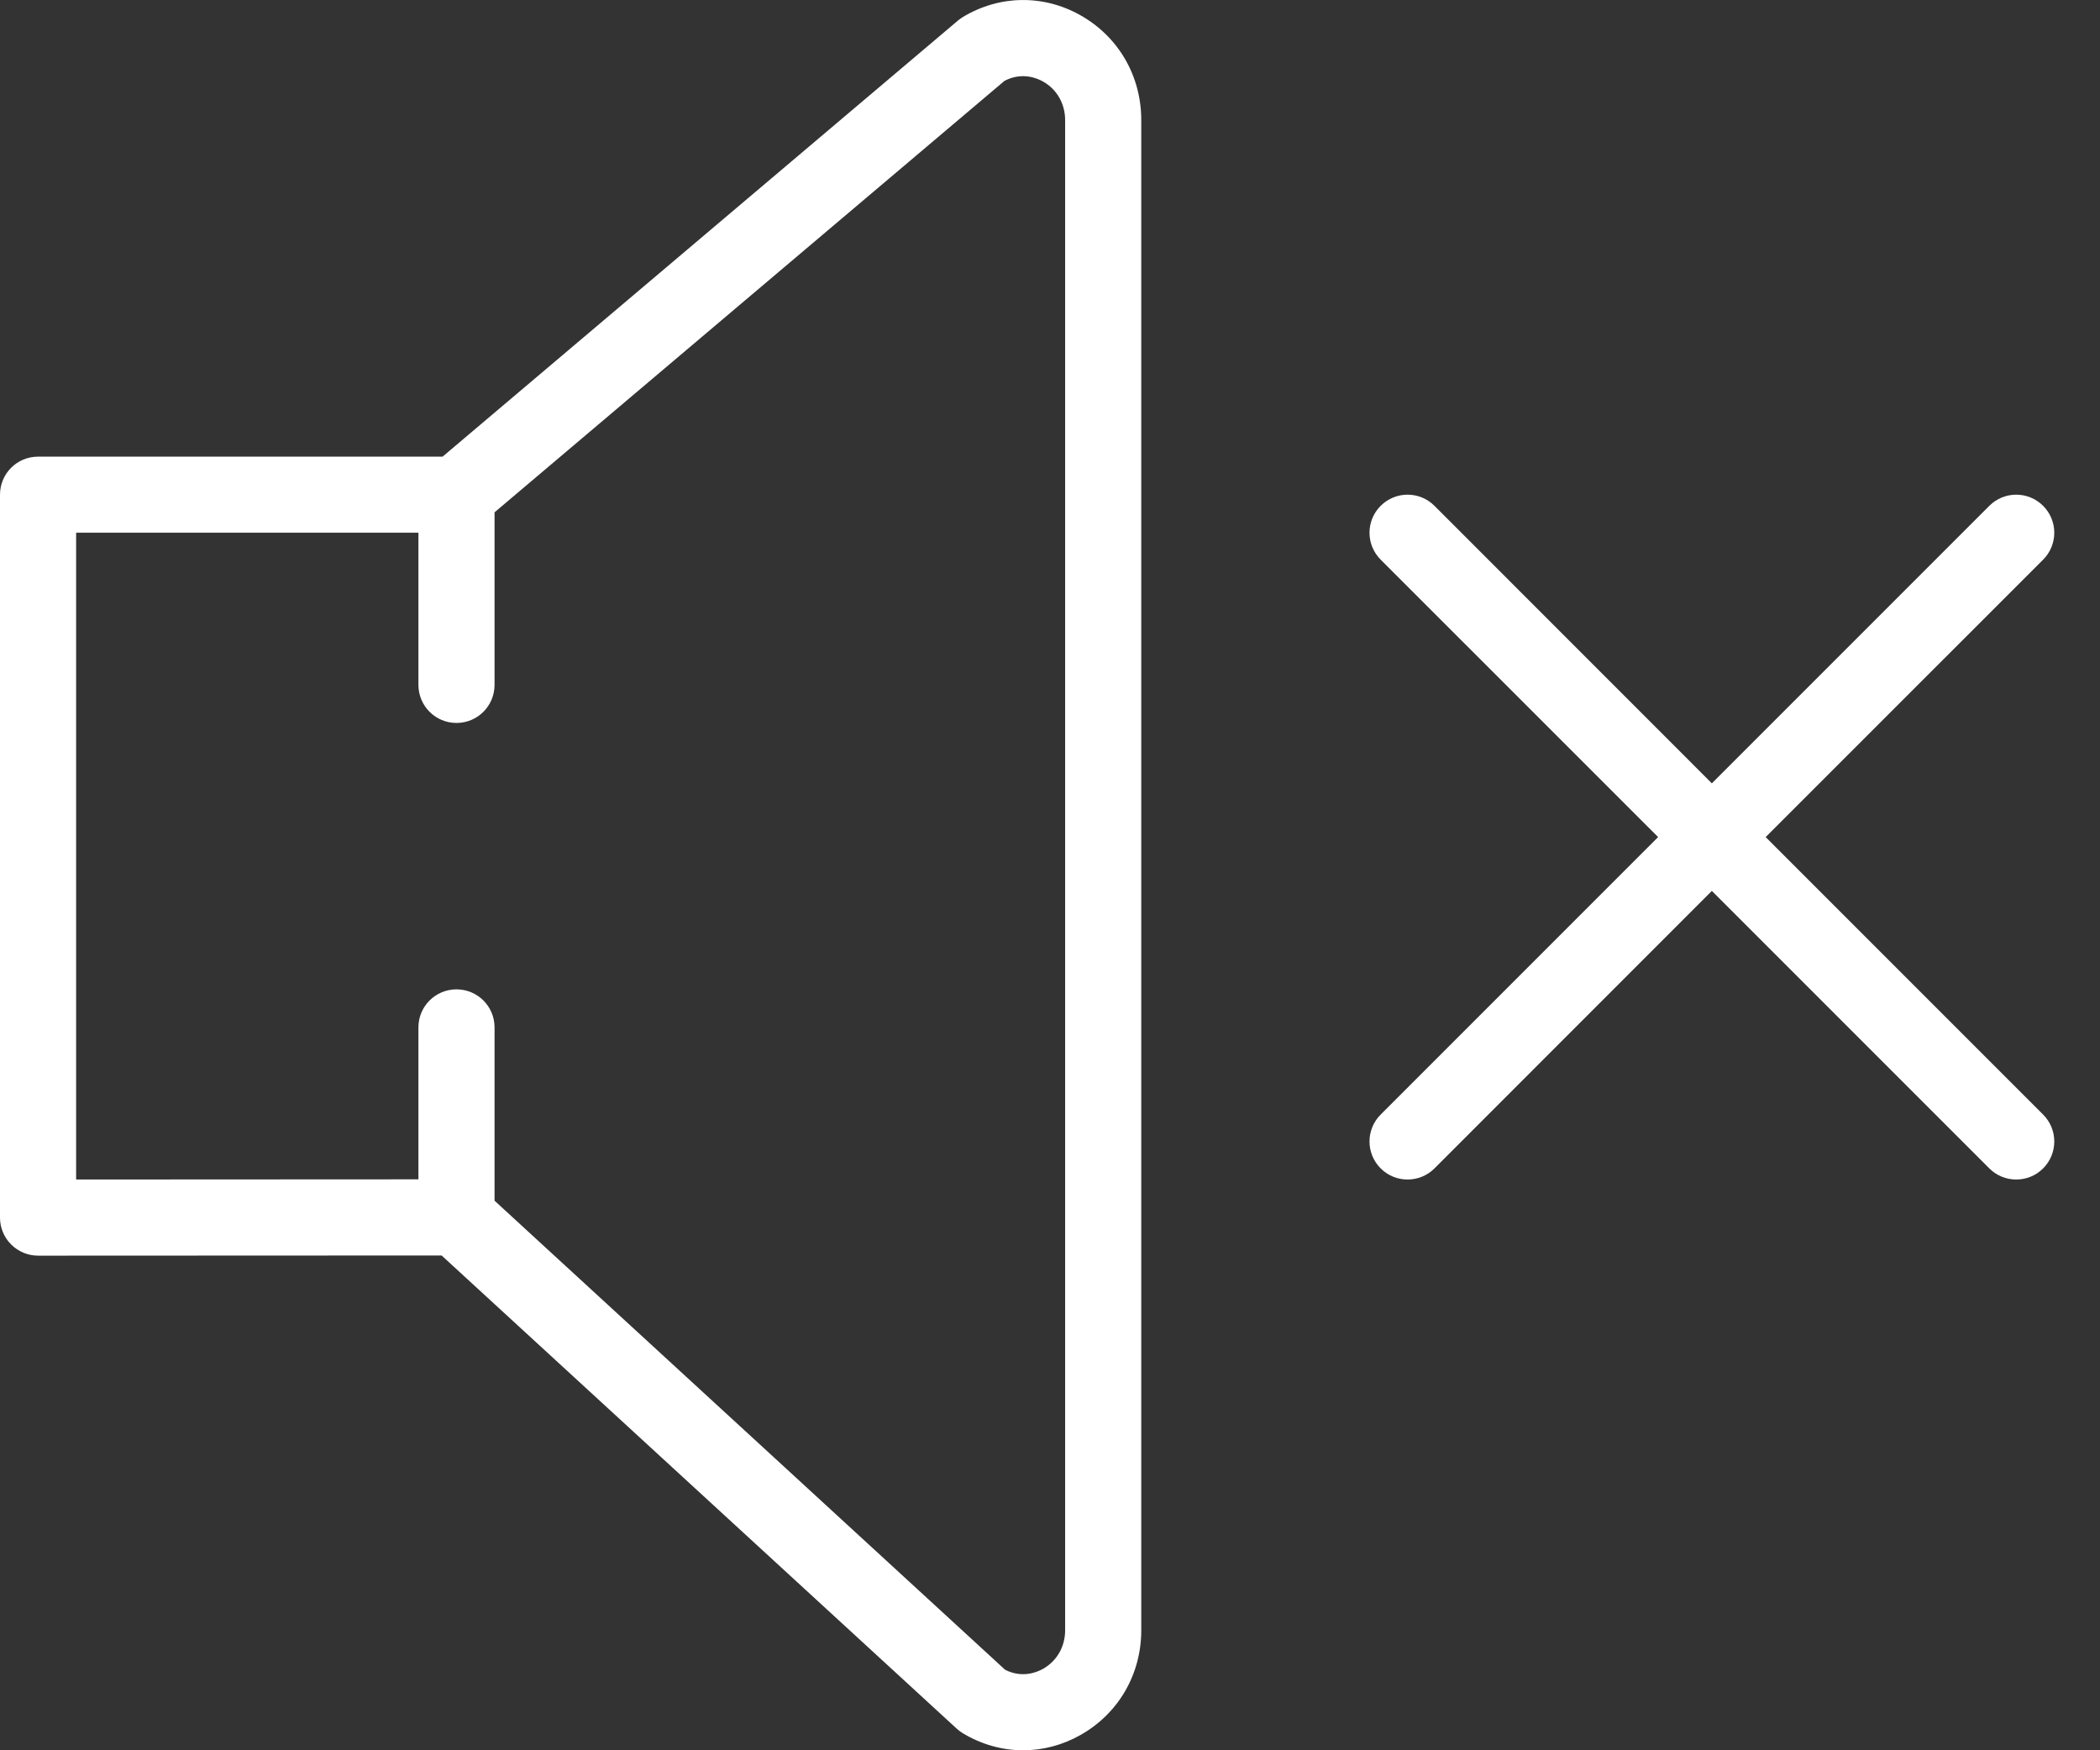 <svg width="24" height="20" viewBox="0 0 24 20" fill="none" xmlns="http://www.w3.org/2000/svg">
<rect x="0" y="0" width="24" height="20" fill="#333333" stroke="none"/>
<path d="M20.179 9.565L23.35 6.395C23.52 6.225 23.52 5.95 23.35 5.78C23.18 5.61 22.905 5.61 22.735 5.78L19.564 8.951L16.394 5.78C16.224 5.61 15.949 5.61 15.779 5.78C15.609 5.95 15.609 6.225 15.779 6.395L18.95 9.565L15.779 12.736C15.609 12.906 15.609 13.181 15.779 13.351C15.864 13.436 15.975 13.478 16.086 13.478C16.198 13.478 16.309 13.436 16.394 13.351L19.564 10.18L22.735 13.351C22.82 13.436 22.931 13.478 23.042 13.478C23.154 13.478 23.265 13.436 23.35 13.351C23.52 13.181 23.52 12.906 23.35 12.736L20.179 9.565Z" fill="white"/>
<path d="M12.349 0.175C11.925 -0.065 11.422 -0.057 11.005 0.194C10.985 0.206 10.966 0.22 10.949 0.234L5.058 5.218H0.435C0.194 5.218 0 5.412 0 5.653V13.913C0 14.029 0.046 14.139 0.127 14.22C0.209 14.302 0.319 14.348 0.435 14.348L5.047 14.346L10.935 19.754C10.957 19.774 10.981 19.791 11.005 19.806C11.219 19.935 11.456 20 11.693 20C11.918 20 12.142 19.942 12.349 19.825C12.783 19.58 13.043 19.132 13.043 18.628V1.373C13.043 0.868 12.783 0.42 12.349 0.175ZM12.173 18.628C12.173 18.815 12.079 18.98 11.921 19.069C11.854 19.107 11.683 19.18 11.487 19.08L5.652 13.72V11.739C5.652 11.499 5.457 11.305 5.217 11.305C4.977 11.305 4.782 11.499 4.782 11.739V13.476L0.87 13.478V6.087H4.782V7.826C4.782 8.067 4.977 8.261 5.217 8.261C5.457 8.261 5.652 8.067 5.652 7.826V5.854L11.48 0.924C11.68 0.819 11.854 0.894 11.921 0.932C12.079 1.021 12.173 1.186 12.173 1.373V18.628Z" fill="white"/>
</svg>
